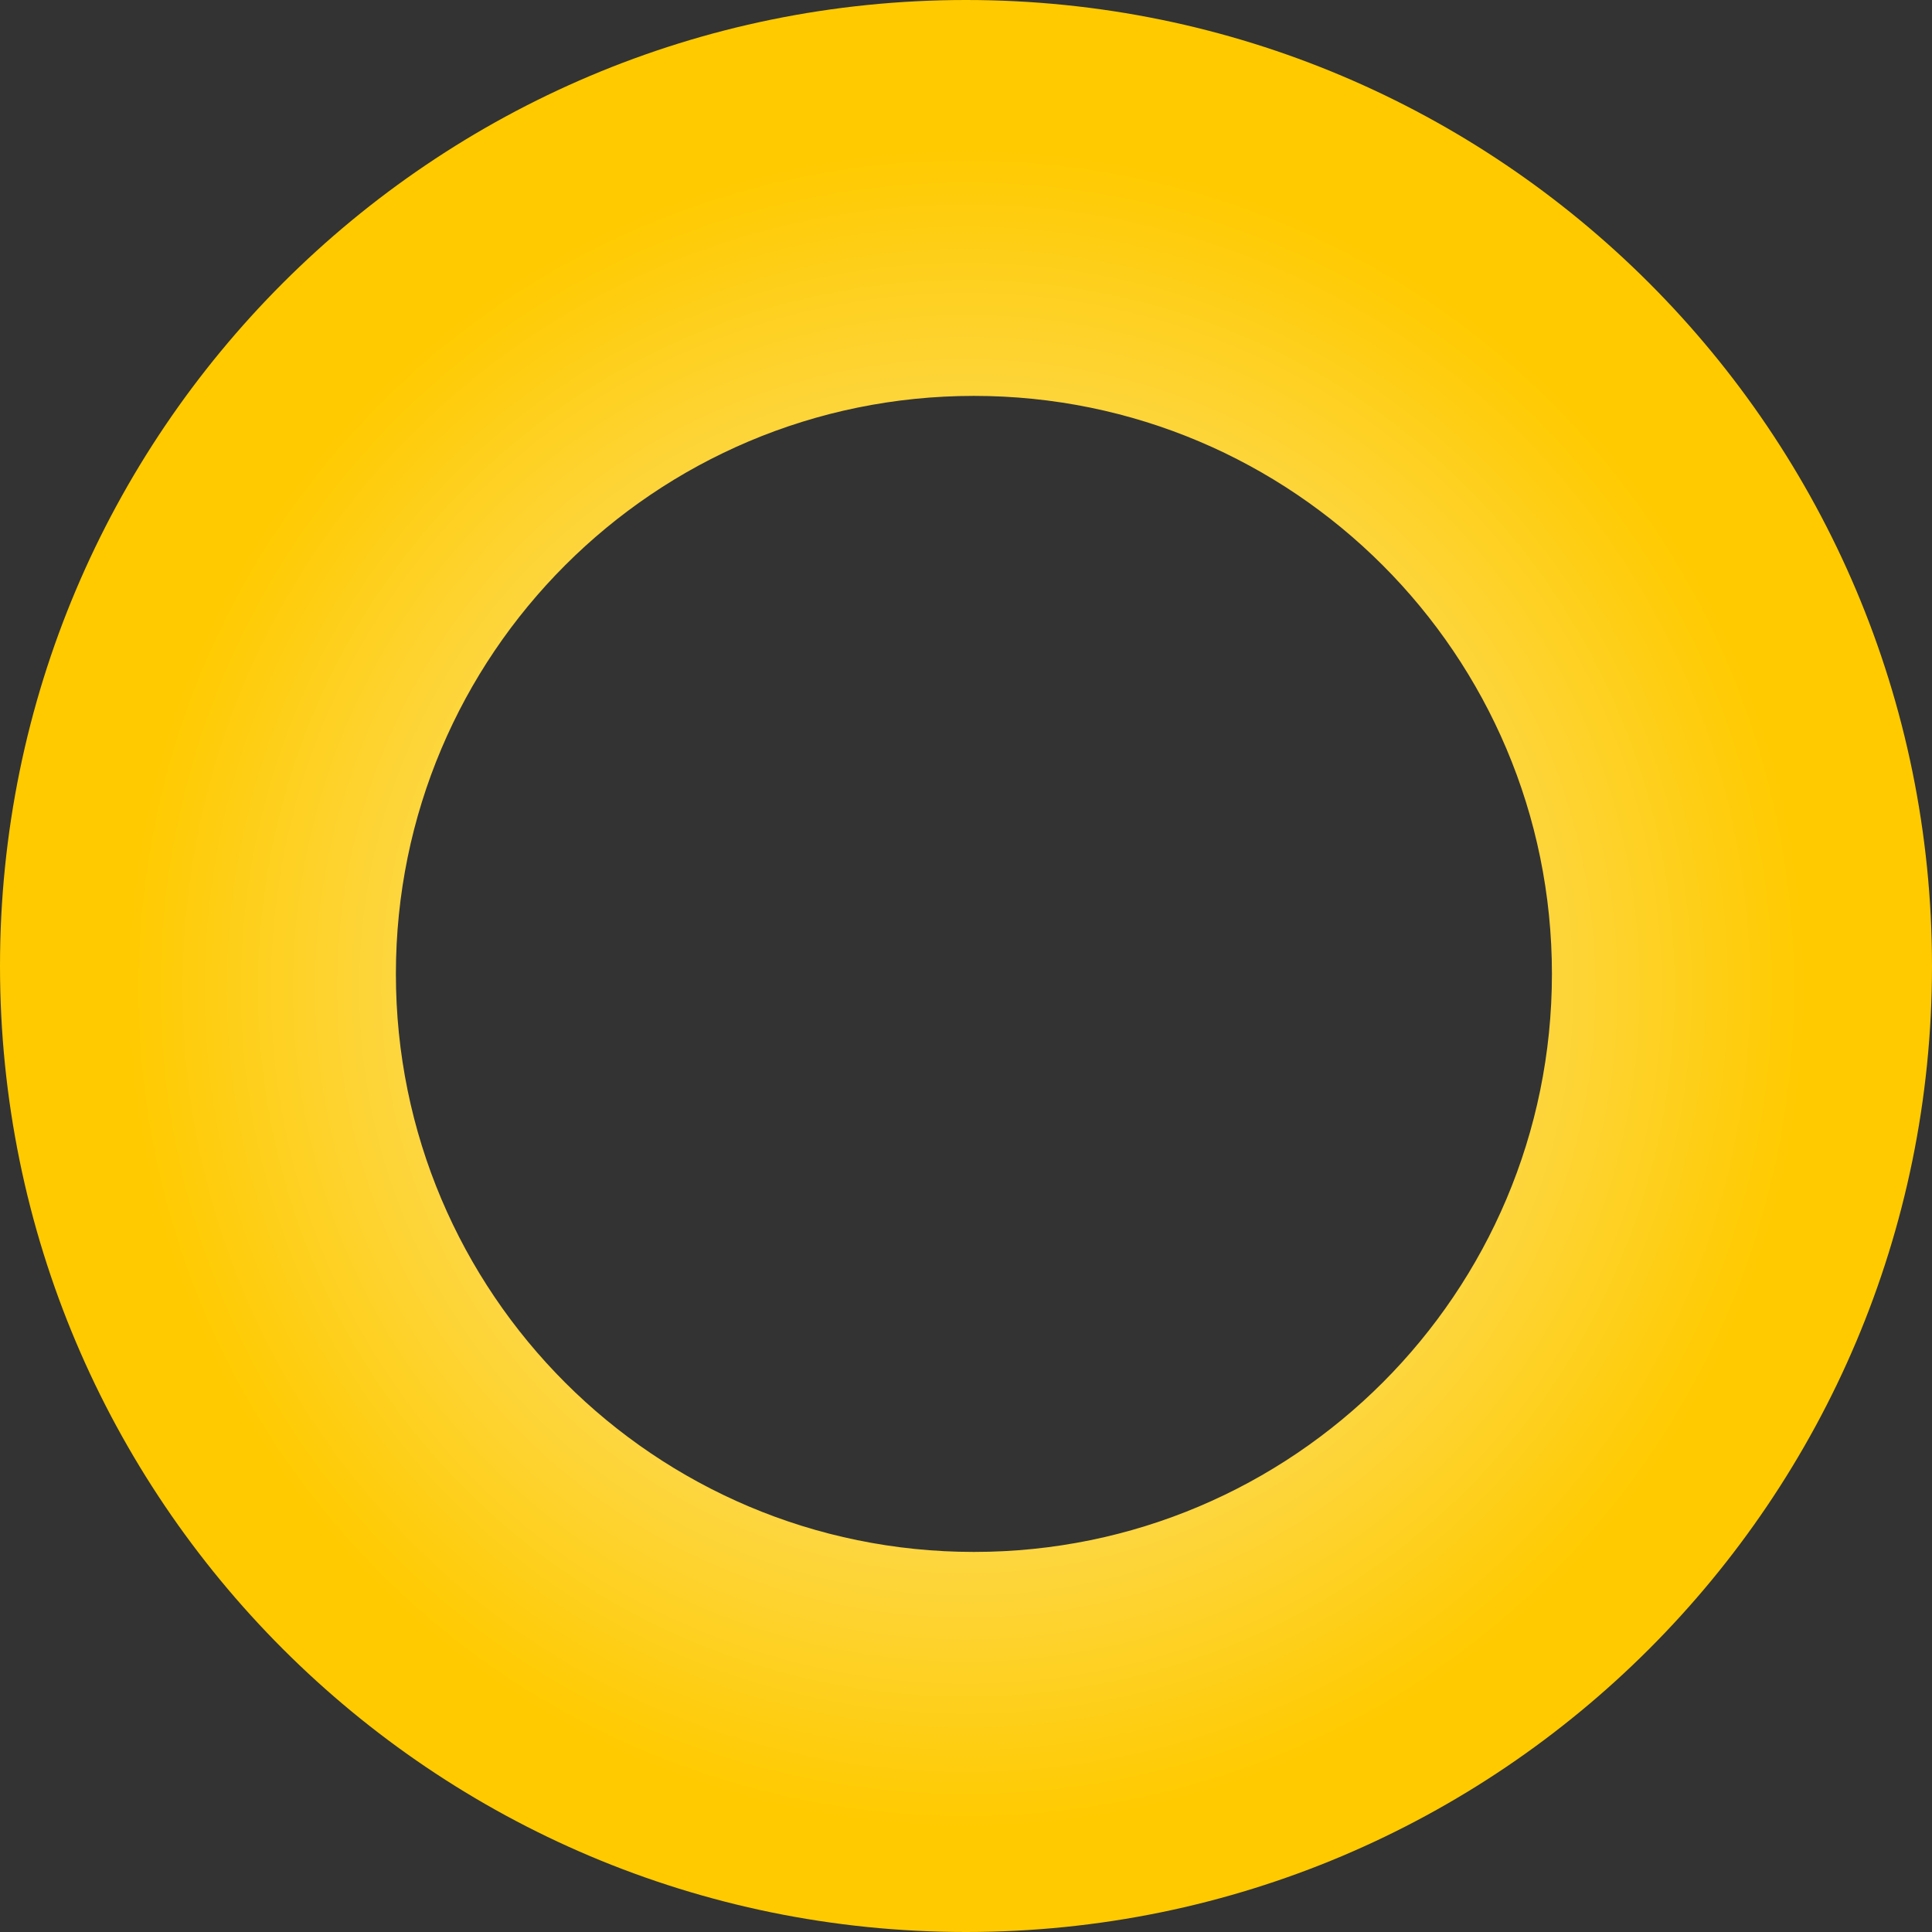 <?xml version="1.0" encoding="UTF-8"?>
<svg width="80px" height="80px" viewBox="0 0 80 80" version="1.1" xmlns="http://www.w3.org/2000/svg" xmlns:xlink="http://www.w3.org/1999/xlink">
    <rect x="0" y="0" width="80" height="80" fill="#333333" stroke="none"/>
    <!-- Generator: Sketch 56.3 (81716) - https://sketch.com -->
    <title>Combined Shape Copy 2</title>
    <desc>Created with Sketch.</desc>
    <defs>
        <radialGradient cx="50%" cy="51.175%" fx="50%" fy="51.175%" r="44.505%" gradientTransform="translate(0.5,0.512),rotate(45.04),scale(1,0.998),translate(-0.5,-0.512)" id="radialGradient-1">
            <stop stop-color="#F9F0C4" offset="0%"></stop>
            <stop stop-color="#FFCA00" offset="100%"></stop>
        </radialGradient>
    </defs>
    <g id="Page-1" stroke="none" stroke-width="1" fill="none" fill-rule="evenodd">
        <g id="Macbook-Air" transform="translate(-611, -51)" fill="url(#radialGradient-1)">
            <path d="M651,131 C628.909,131 611,113.091 611,91 C611,68.909 628.909,51 651,51 C673.091,51 691,68.909 691,91 C691,113.091 673.091,131 651,131 Z M651.328,115.262 C664.546,115.262 675.262,104.546 675.262,91.328 C675.262,78.109 664.546,67.393 651.328,67.393 C638.109,67.393 627.393,78.109 627.393,91.328 C627.393,104.546 638.109,115.262 651.328,115.262 Z" id="Combined-Shape-Copy-2"></path>
        </g>
    </g>
</svg>